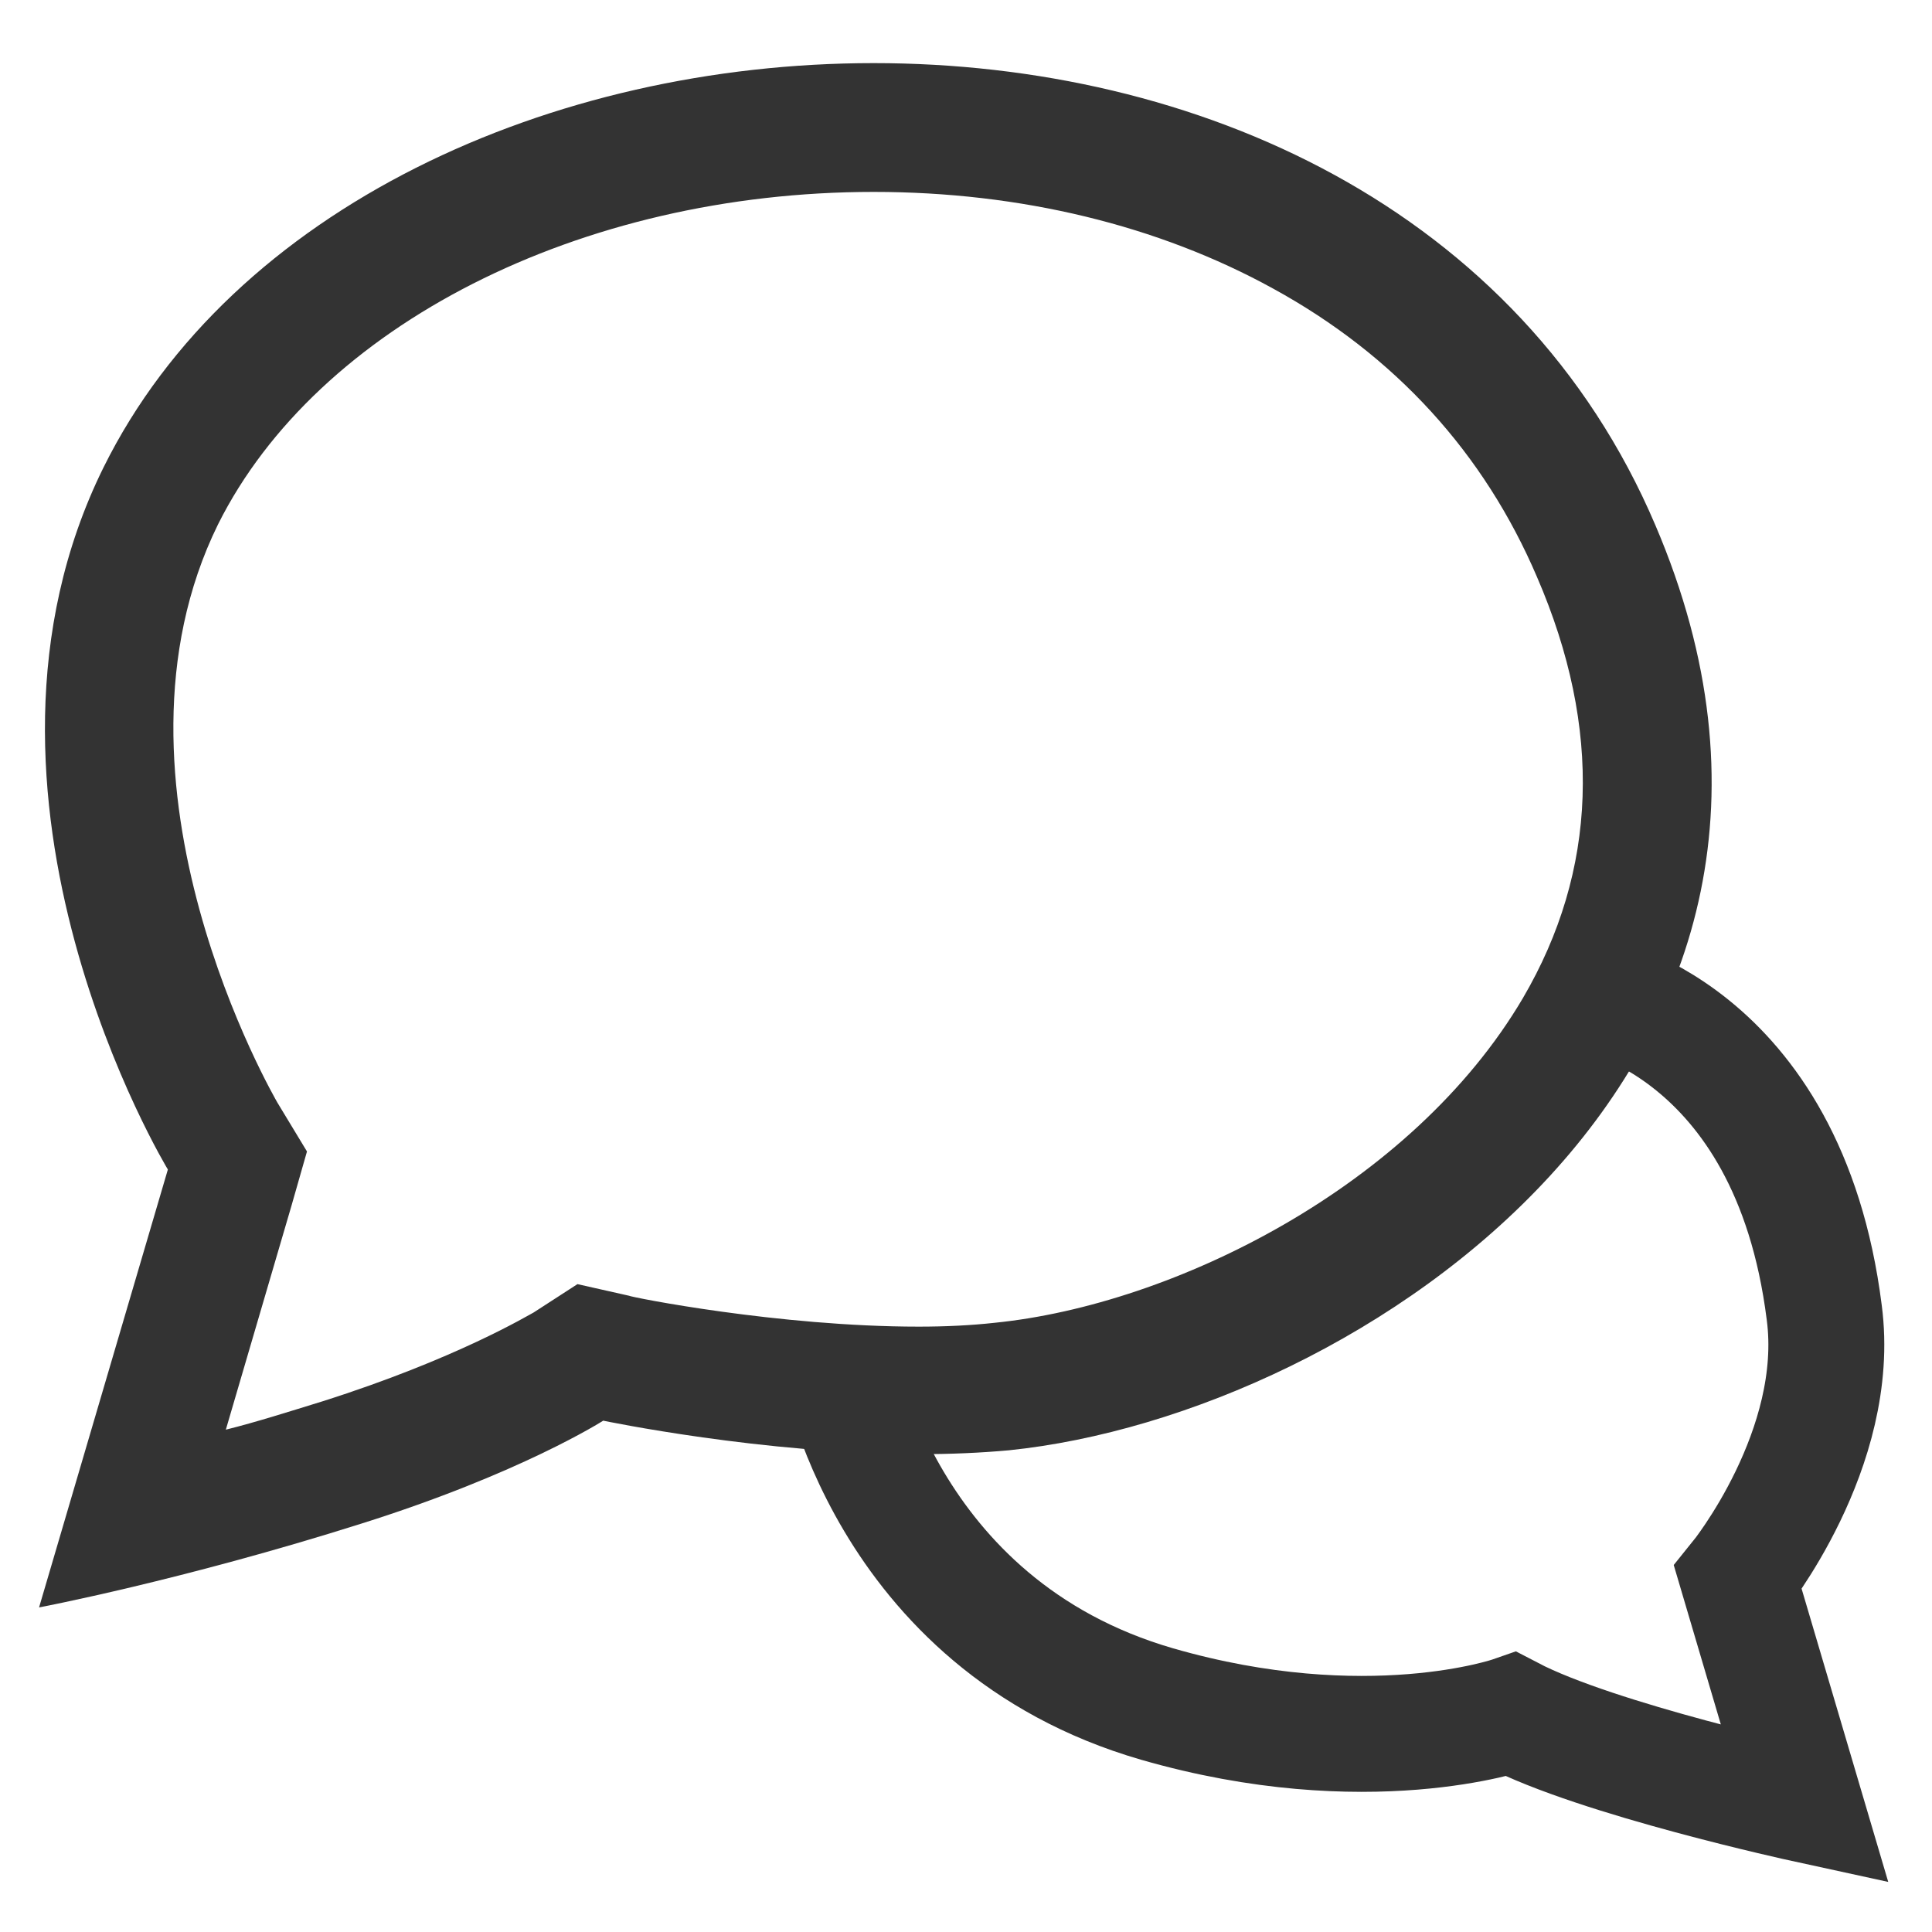 <?xml version="1.0" encoding="utf-8"?>
<!-- Generator: Adobe Illustrator 19.0.0, SVG Export Plug-In . SVG Version: 6.00 Build 0)  -->
<svg version="1.1" id="Ebene_1" xmlns="http://www.w3.org/2000/svg" xmlns:xlink="http://www.w3.org/1999/xlink" x="0px" y="0px"
	 viewBox="-54 276 450 450" style="enable-background:new -54 276 450 450;" xml:space="preserve">
<style type="text/css">
	.st0{fill:#333;}
	.st1{fill:none;stroke:#333;stroke-width:27;stroke-miterlimit:10;}
</style>
<g>
	<path class="st0" d="M149.5,320.7c34.2,0,66.3,7.8,93,22.5c28.5,15.6,49.2,38.4,61.5,67.2c15.3,35.4,14.1,68.4-3.3,98.1
		c-25.8,43.8-81.3,71.4-123,75.6c-5.4,0.6-11.4,0.9-17.7,0.9c-32.7,0-67.2-6.9-67.5-7.2l-12-2.7l-10.2,6.6
		c-1.2,0.6-18,10.8-49.2,20.7c-7.8,2.4-15.3,4.8-22.5,6.6l15.3-52.2l3.6-12.6l-6.9-11.4c-0.3-0.6-43.5-74.4-13.8-134.7
		C19.9,351.9,81.1,320.7,149.5,320.7 M149.5,290.7c-75,0-149.4,33.6-179.4,94.2c-37.8,76.5,15,163.5,15,163.5l-30,102
		c0,0,33.3-6.3,75-19.5c37.2-11.7,56.4-24,56.4-24s37.2,7.8,73.8,7.8c7.2,0,14.1-0.3,20.7-0.9c81.9-8.4,204-90.3,150.6-215.4
		C300.1,324.3,224.5,290.7,149.5,290.7L149.5,290.7z"/>
</g>
<path class="st1" d="M141.1,592.5c0,0,10.2,61.8,74.4,80.4c48.9,14.1,82.5,2.4,82.5,2.4c20.1,10.5,68.4,21,68.4,21l-15.6-52.8
	c0,0,24.3-30,20.1-61.8c-8.4-66.6-54.9-74.4-54.9-74.4"/>
</svg>
